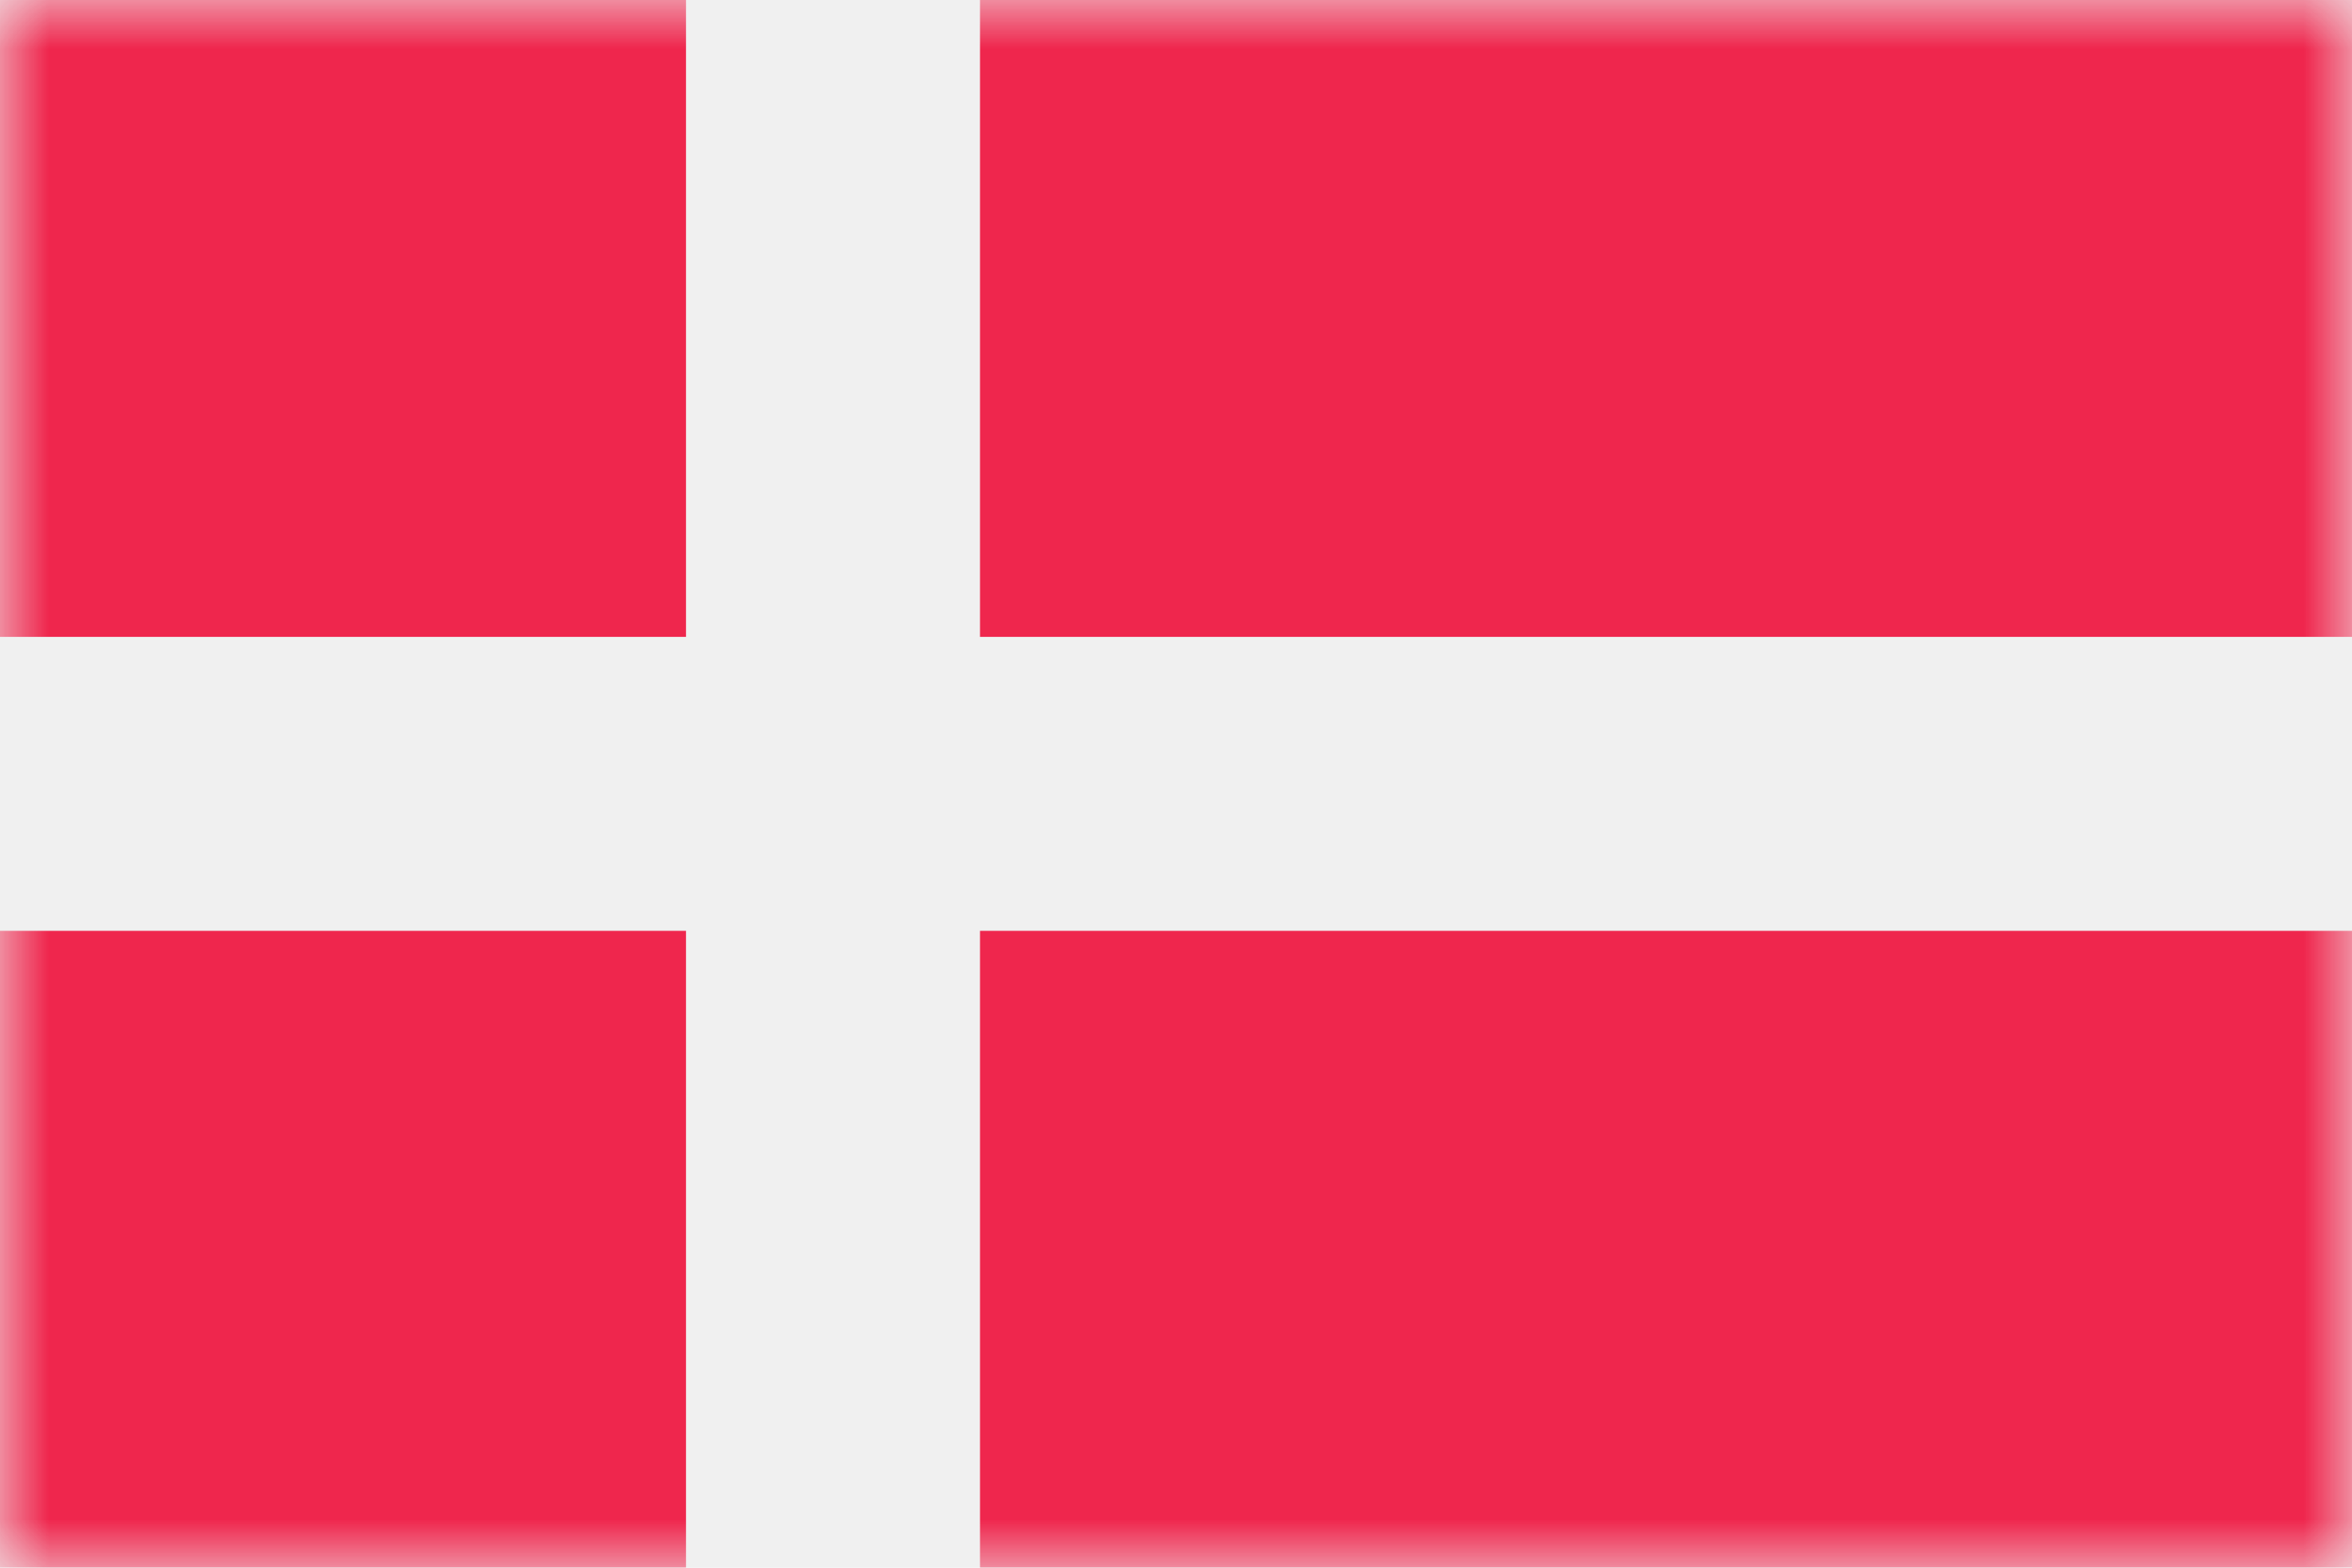 <svg width="24" height="16" viewBox="0 0 24 16" fill="none" xmlns="http://www.w3.org/2000/svg">
<rect width="24" height="16" fill="#E5E5E5"/>
<rect width="409" height="554" transform="translate(-30 -220)" fill="white"/>
<rect width="24" height="16" fill="#F0F0F0"/>
<mask id="mask0" mask-type="alpha" maskUnits="userSpaceOnUse" x="0" y="0" width="24" height="16">
<rect x="0.5" y="0.5" width="23" height="15" fill="white" stroke="#E5E5E5"/>
</mask>
<g mask="url(#mask0)">
<rect width="7" height="6.5" fill="#EF264D"/>
<rect x="10" width="14" height="6.5" fill="#EF264D"/>
<rect y="9.5" width="7" height="6.5" fill="#EF264D"/>
<rect x="10" y="9.5" width="14" height="6.5" fill="#EF264D"/>
</g>
</svg>
